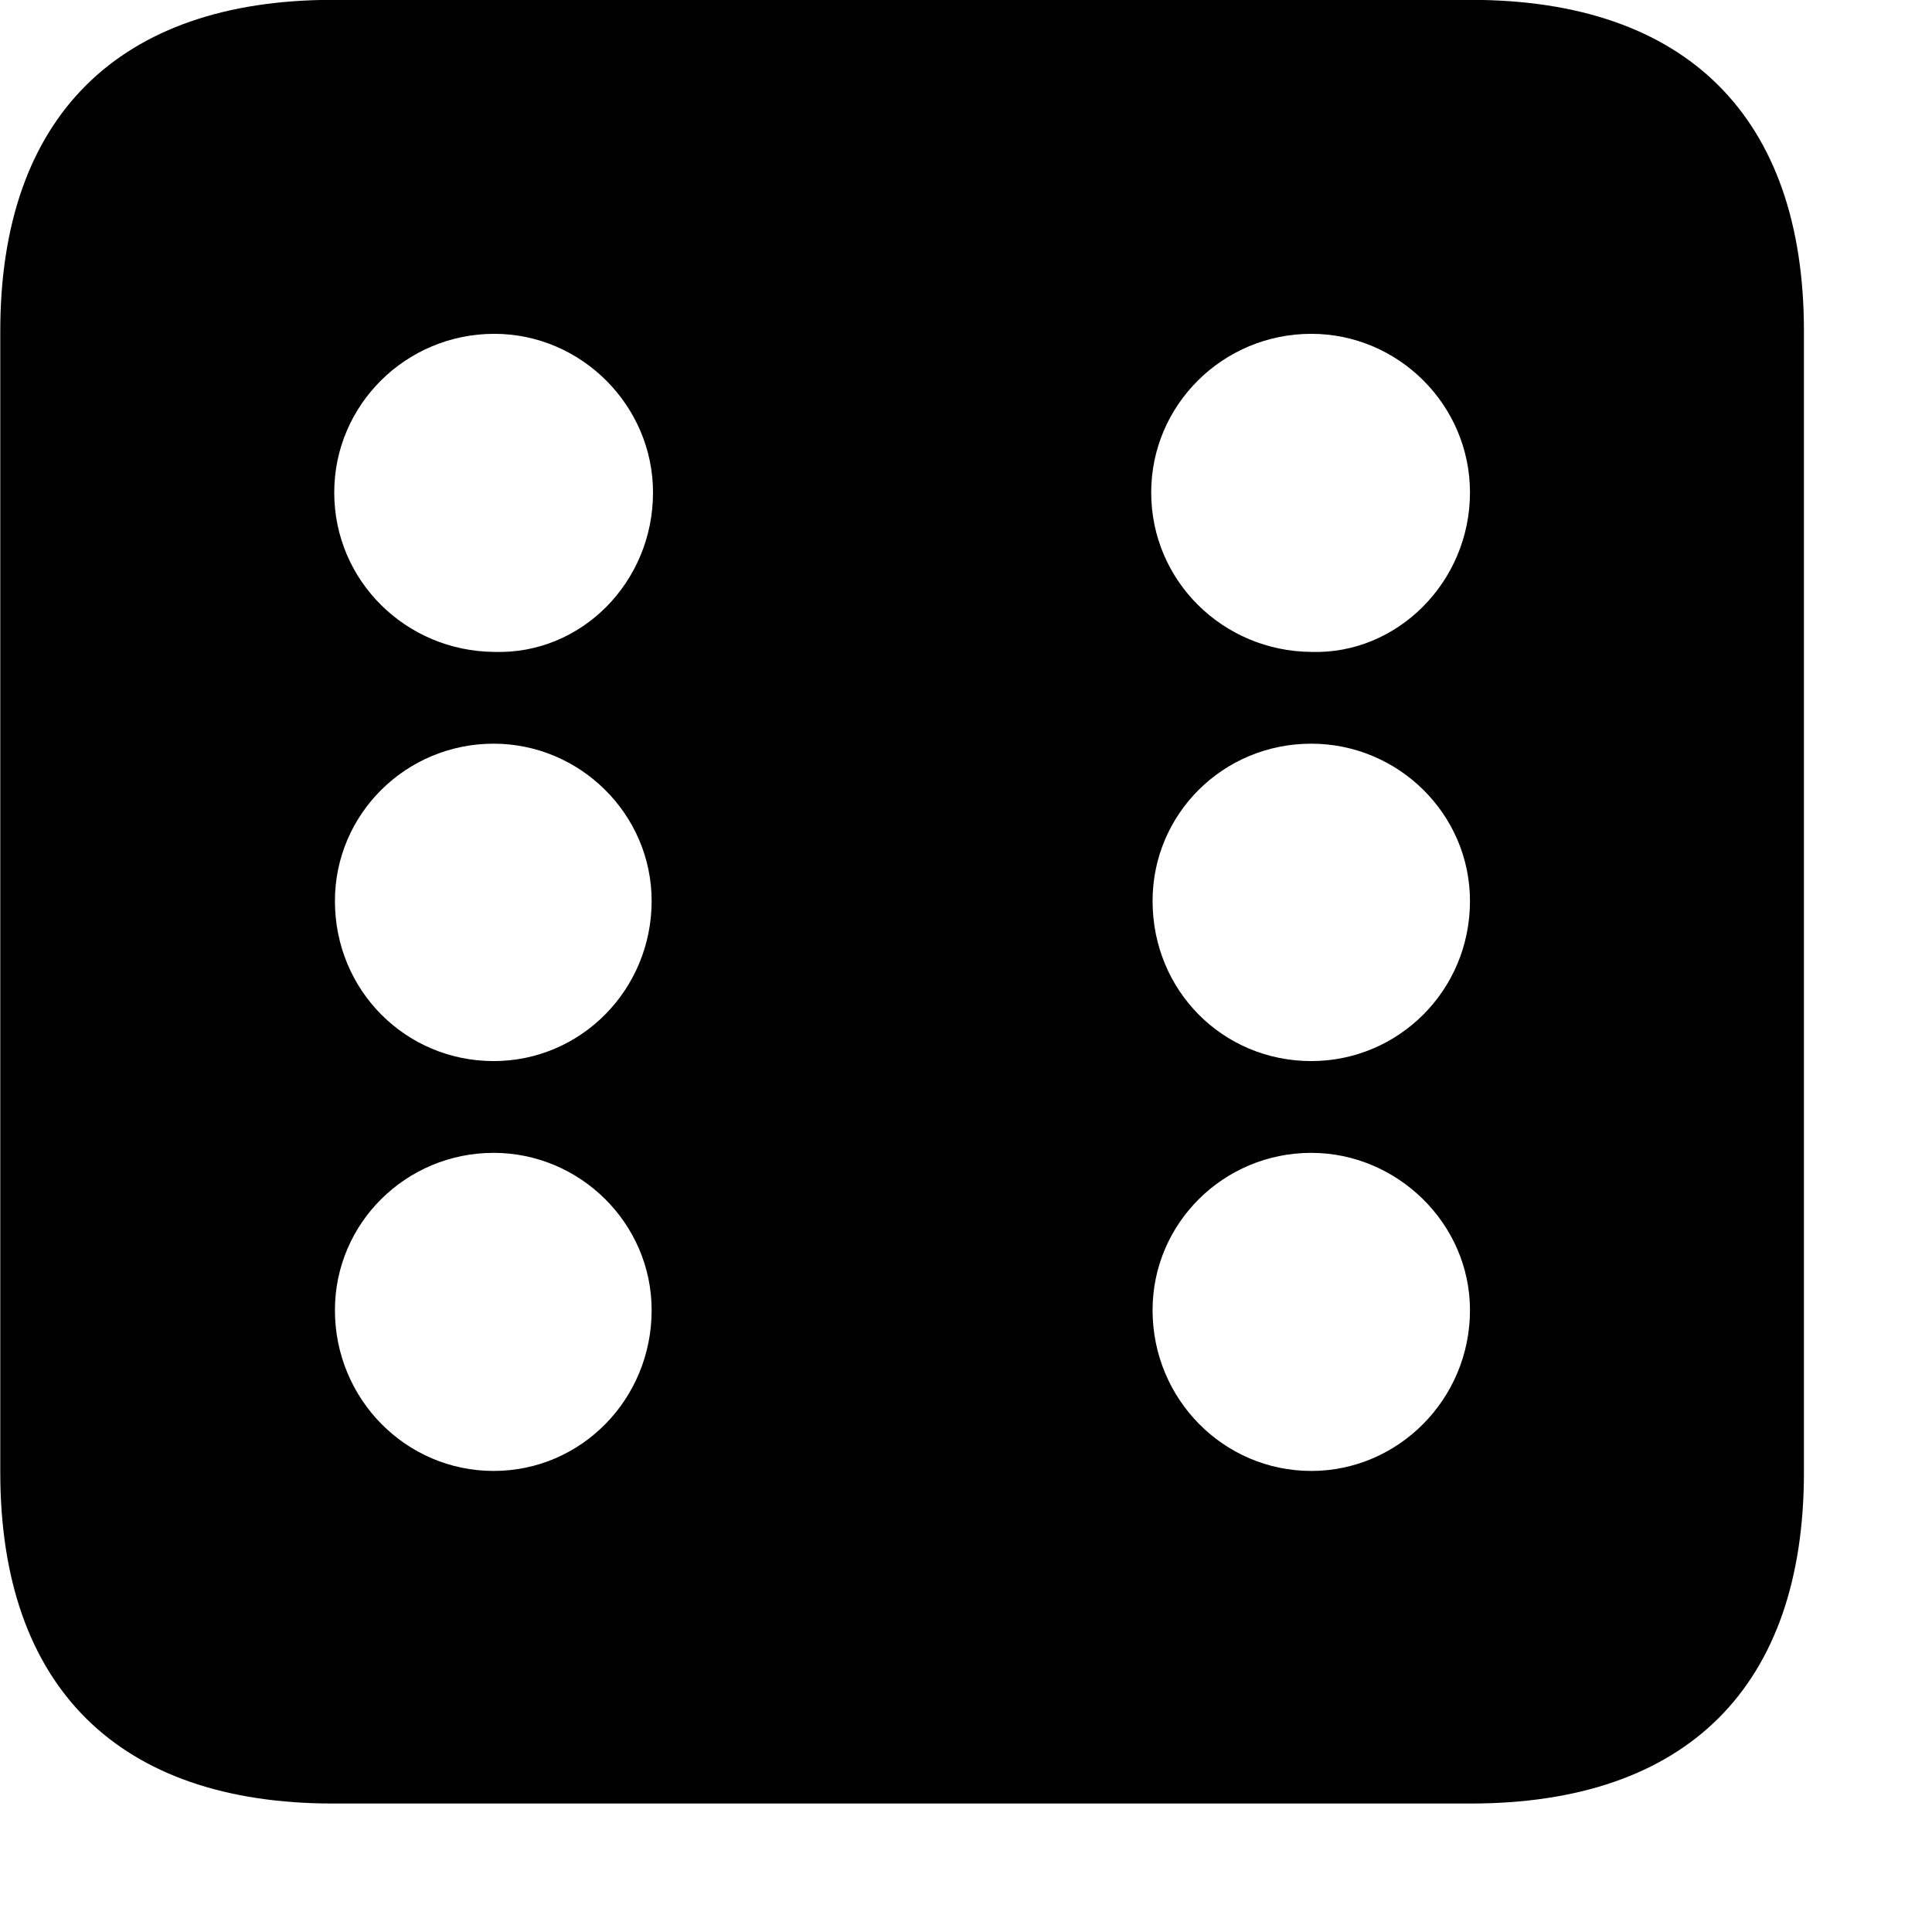 <svg xmlns="http://www.w3.org/2000/svg" viewBox="0 0 28 28" width="28" height="28">
  <path d="M4.824 26.138H21.314C24.444 26.138 26.144 24.448 26.144 21.338V4.798C26.144 1.698 24.444 -0.002 21.314 -0.002H4.824C1.714 -0.002 0.004 1.698 0.004 4.798V21.338C0.004 24.448 1.714 26.138 4.824 26.138ZM7.164 9.448C5.884 9.438 4.844 8.418 4.844 7.138C4.844 5.868 5.884 4.838 7.164 4.838C8.424 4.838 9.464 5.878 9.464 7.138C9.464 8.438 8.424 9.488 7.164 9.448ZM19.004 9.448C17.724 9.438 16.684 8.418 16.684 7.138C16.684 5.868 17.724 4.838 19.004 4.838C20.264 4.838 21.304 5.868 21.304 7.138C21.304 8.438 20.244 9.488 19.004 9.448ZM7.154 15.378C5.884 15.378 4.854 14.358 4.854 13.058C4.854 11.798 5.884 10.778 7.154 10.778C8.404 10.778 9.444 11.798 9.444 13.058C9.444 14.338 8.424 15.378 7.154 15.378ZM19.004 15.378C17.724 15.378 16.704 14.358 16.704 13.058C16.704 11.798 17.724 10.778 19.004 10.778C20.264 10.778 21.304 11.798 21.304 13.058C21.304 14.358 20.264 15.378 19.004 15.378ZM7.154 21.318C5.884 21.318 4.854 20.278 4.854 18.988C4.854 17.728 5.884 16.708 7.154 16.708C8.404 16.708 9.444 17.728 9.444 18.988C9.444 20.278 8.424 21.318 7.154 21.318ZM19.004 21.318C17.734 21.318 16.704 20.278 16.704 18.988C16.704 17.728 17.734 16.708 19.004 16.708C20.244 16.708 21.304 17.728 21.304 18.988C21.304 20.278 20.264 21.318 19.004 21.318Z" />
</svg>
